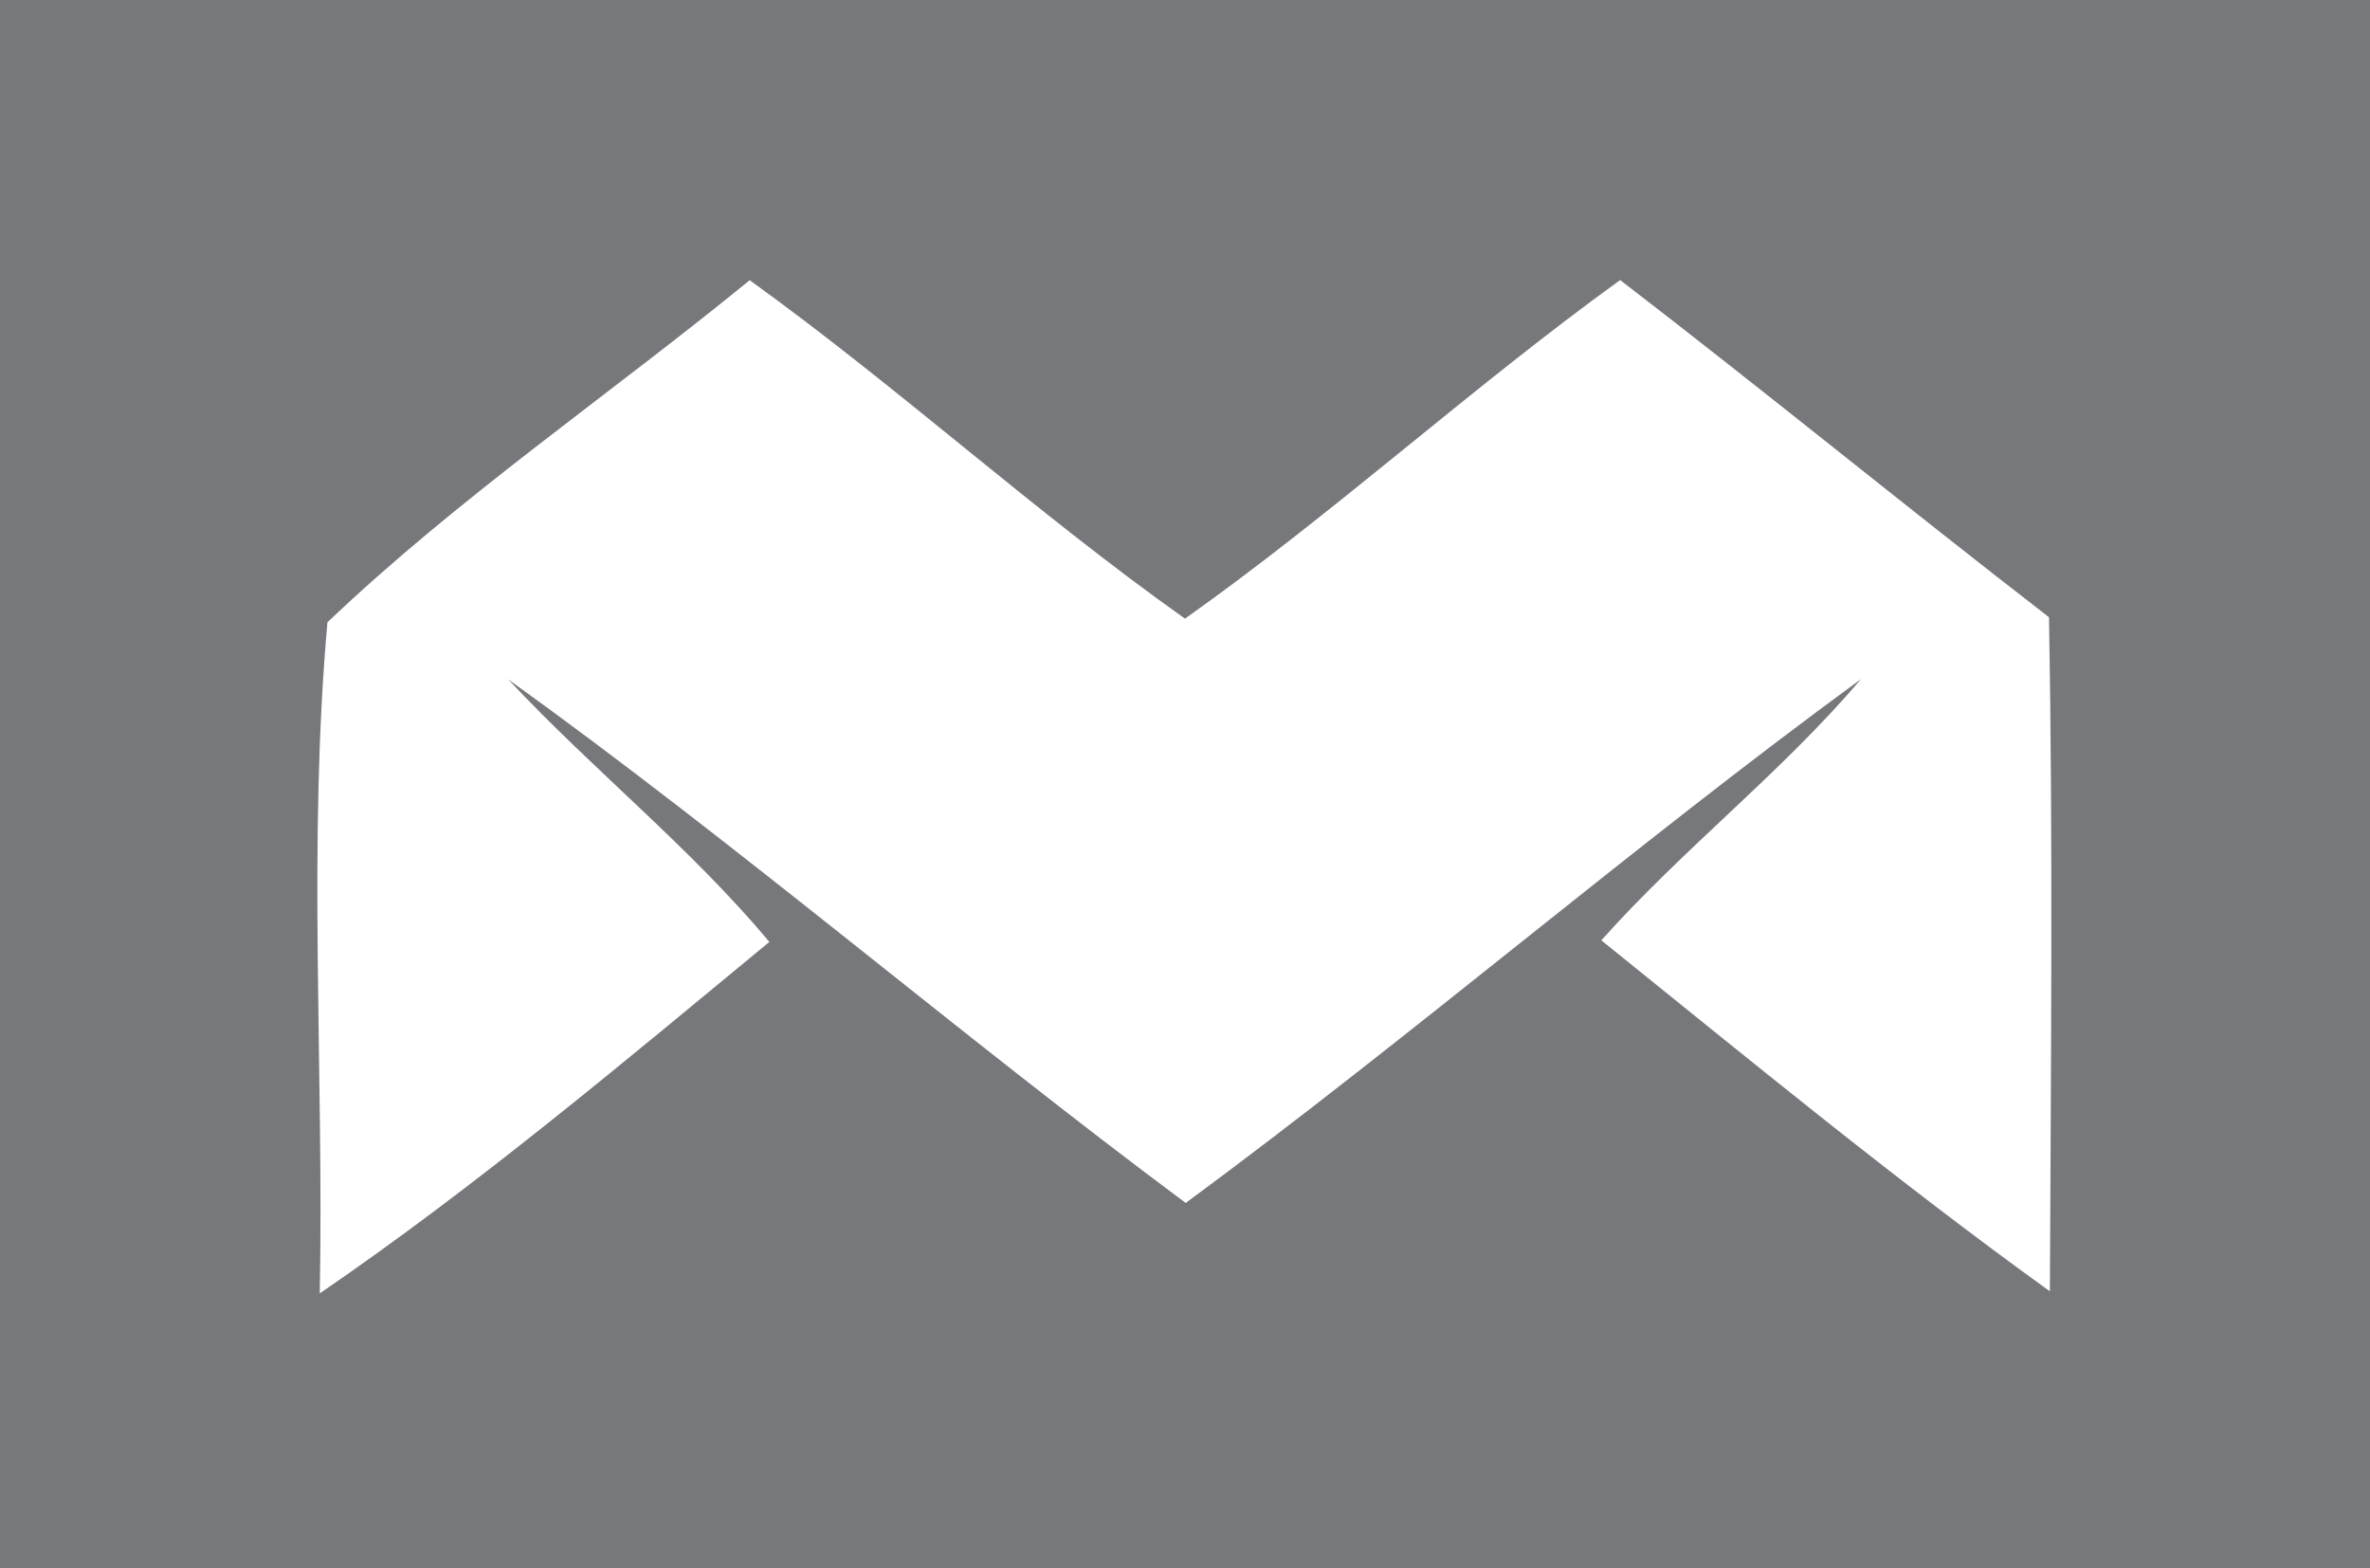 <?xml version="1.0" encoding="UTF-8" ?>
<!DOCTYPE svg PUBLIC "-//W3C//DTD SVG 1.1//EN" "http://www.w3.org/Graphics/SVG/1.1/DTD/svg11.dtd">
<svg width="136pt" height="90pt" viewBox="0 0 136 90" version="1.1" xmlns="http://www.w3.org/2000/svg">
<g id="#77787cff">
<path fill="#77787c" opacity="1.00" d=" M 0.00 0.00 L 136.00 0.00 L 136.00 90.00 L 0.00 90.00 L 0.00 0.00 M 18.79 35.71 C 17.65 48.44 18.59 61.40 18.35 74.22 C 27.36 68.05 35.74 60.99 44.15 54.05 C 39.59 48.60 34.00 44.16 29.16 38.98 C 42.46 48.54 54.90 59.25 68.04 69.03 C 81.20 59.33 93.59 48.62 106.79 38.97 C 102.22 44.35 96.59 48.69 91.89 53.96 C 100.37 60.79 108.79 67.73 117.63 74.10 C 117.69 61.21 117.81 48.31 117.58 35.42 C 109.32 29.04 101.25 22.43 92.97 16.07 C 84.42 22.25 76.61 29.40 68.00 35.50 C 59.39 29.40 51.59 22.25 43.02 16.08 C 34.98 22.65 26.29 28.56 18.79 35.71 Z" />
</g>
<g id="#fafafaff">
</g>
</svg>
